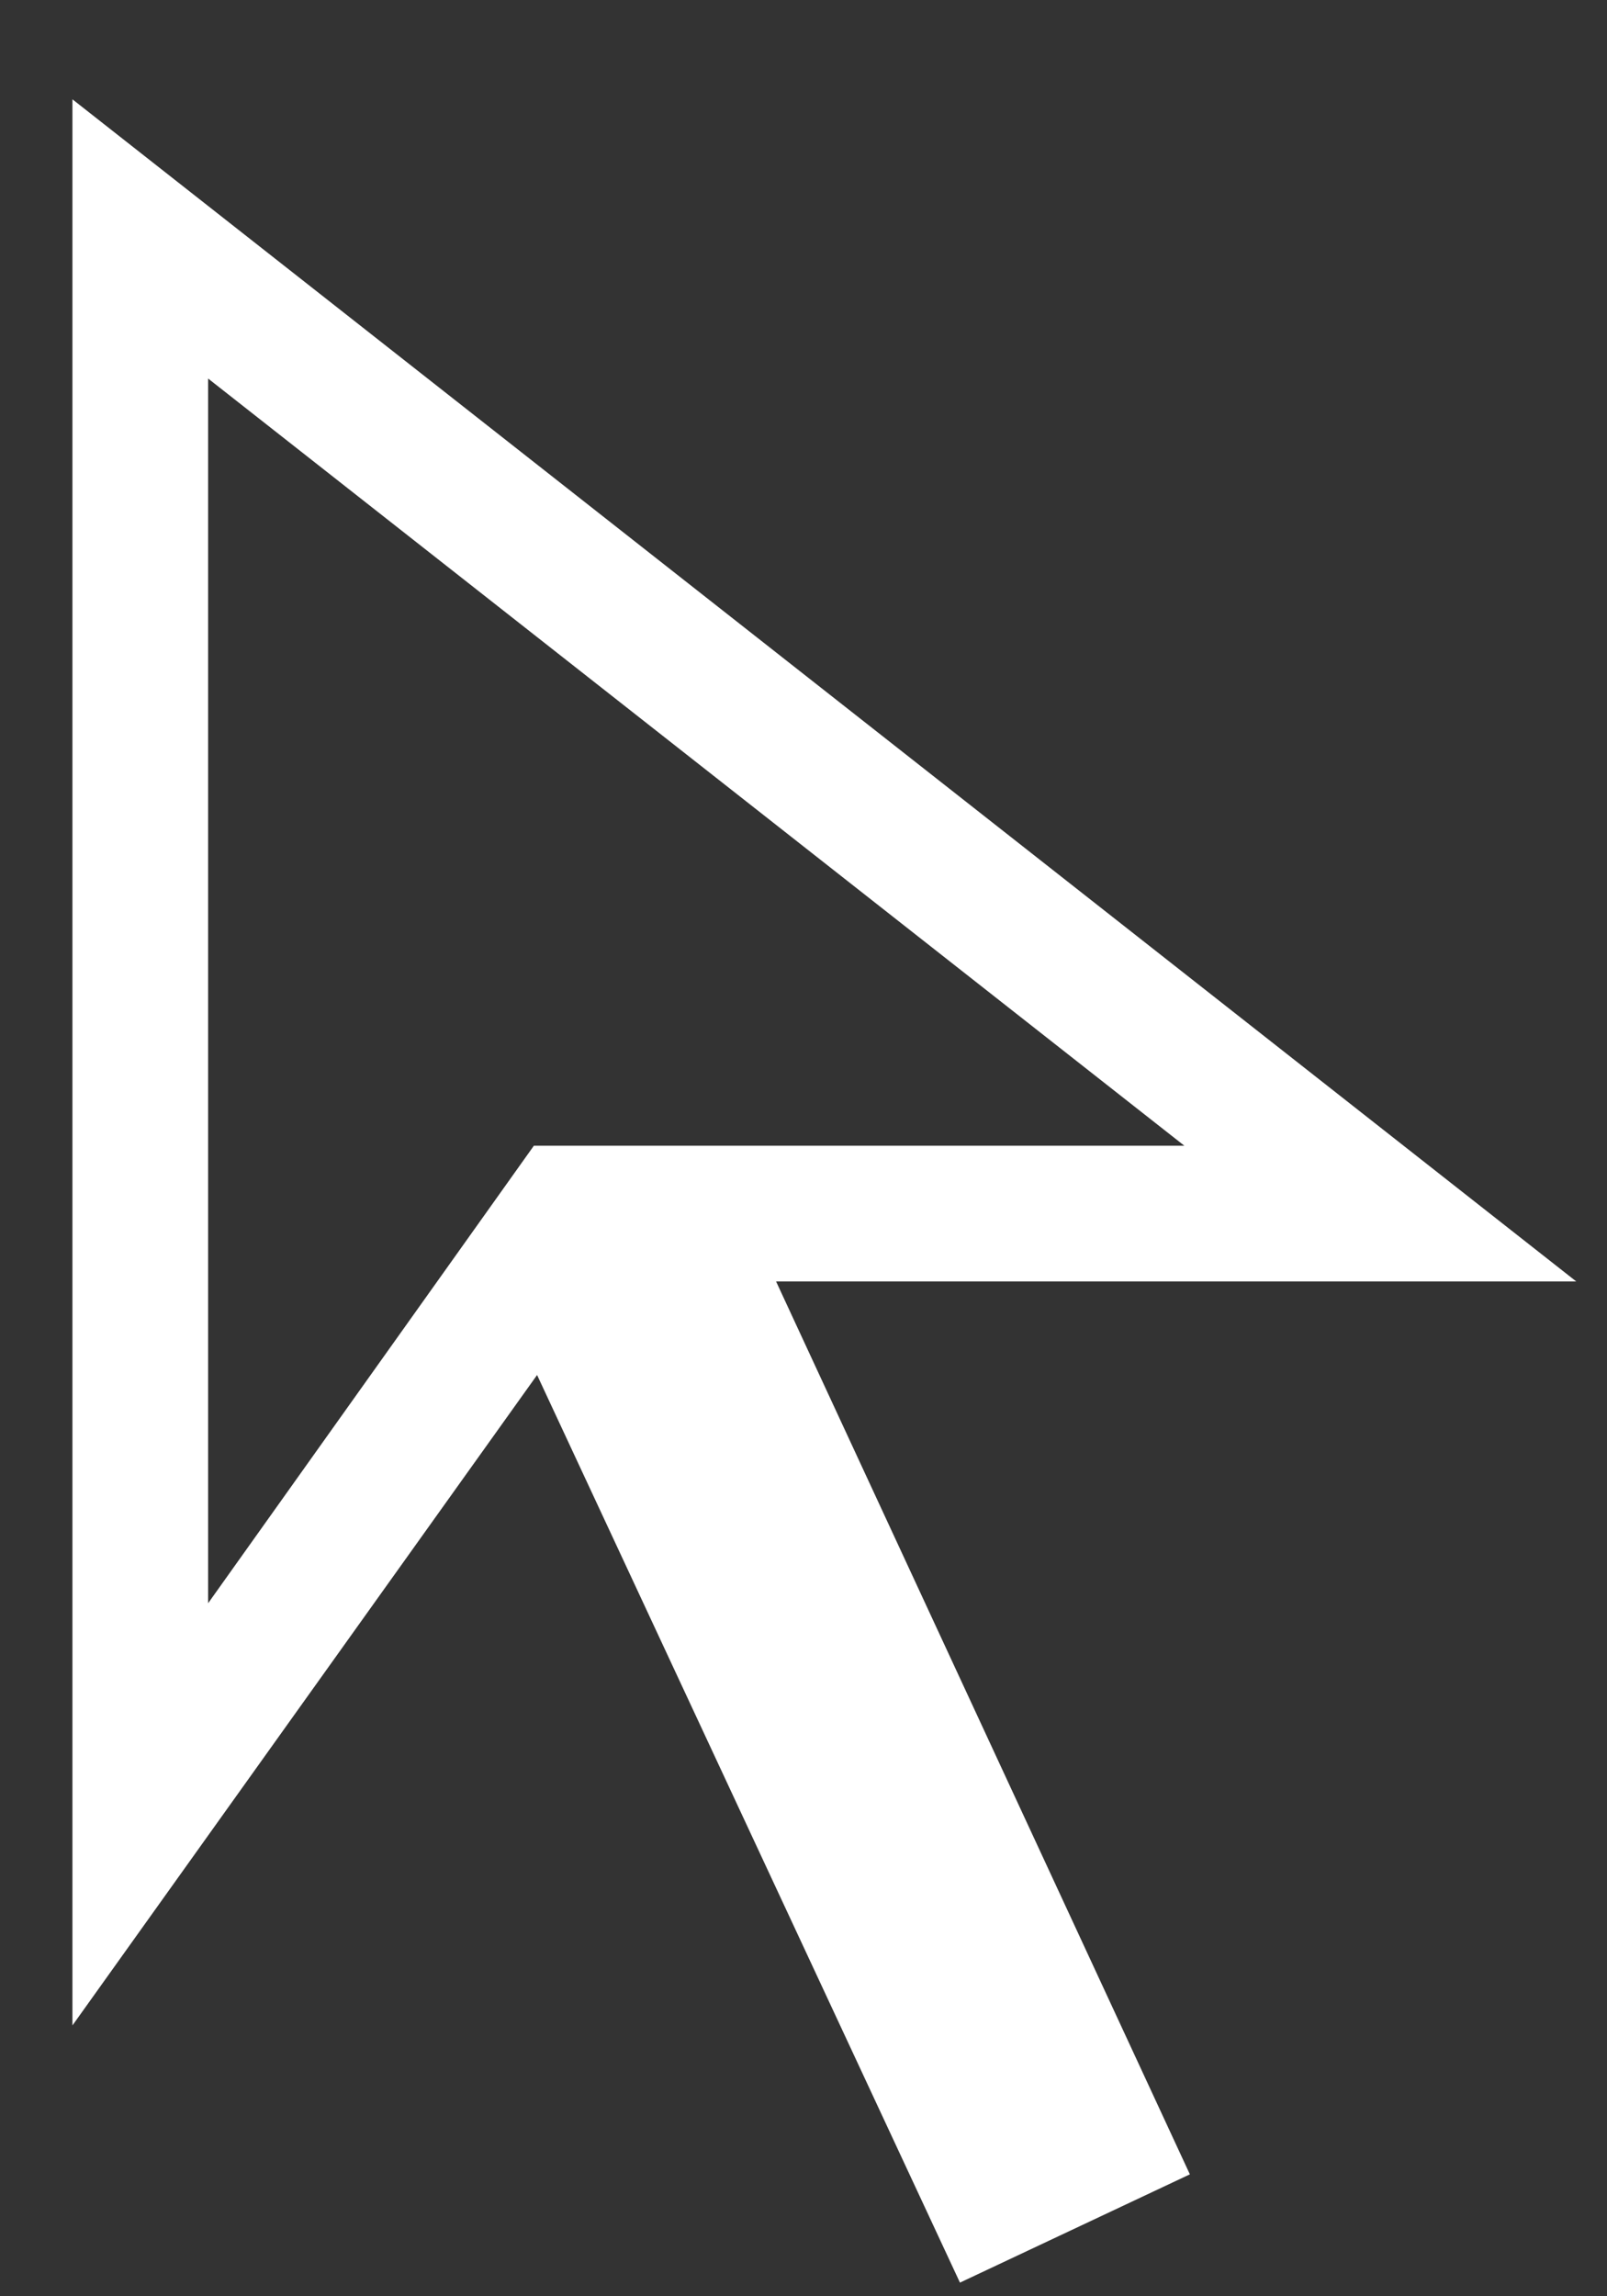 <svg width="14" height="20" viewBox="0 0 14 20" fill="none" xmlns="http://www.w3.org/2000/svg">
<rect x="0" y="0" width="14" height="20" fill="#333333" stroke="none"/>
<path d="M1.813 13.964L4.651 9.979H10.318L1.813 3.297V13.964ZM8.363 19.881L4.679 11.976L0.631 17.641V0.865L13.732 11.161H6.761L10.366 18.938L8.363 19.881Z" fill="white"/>
</svg>
